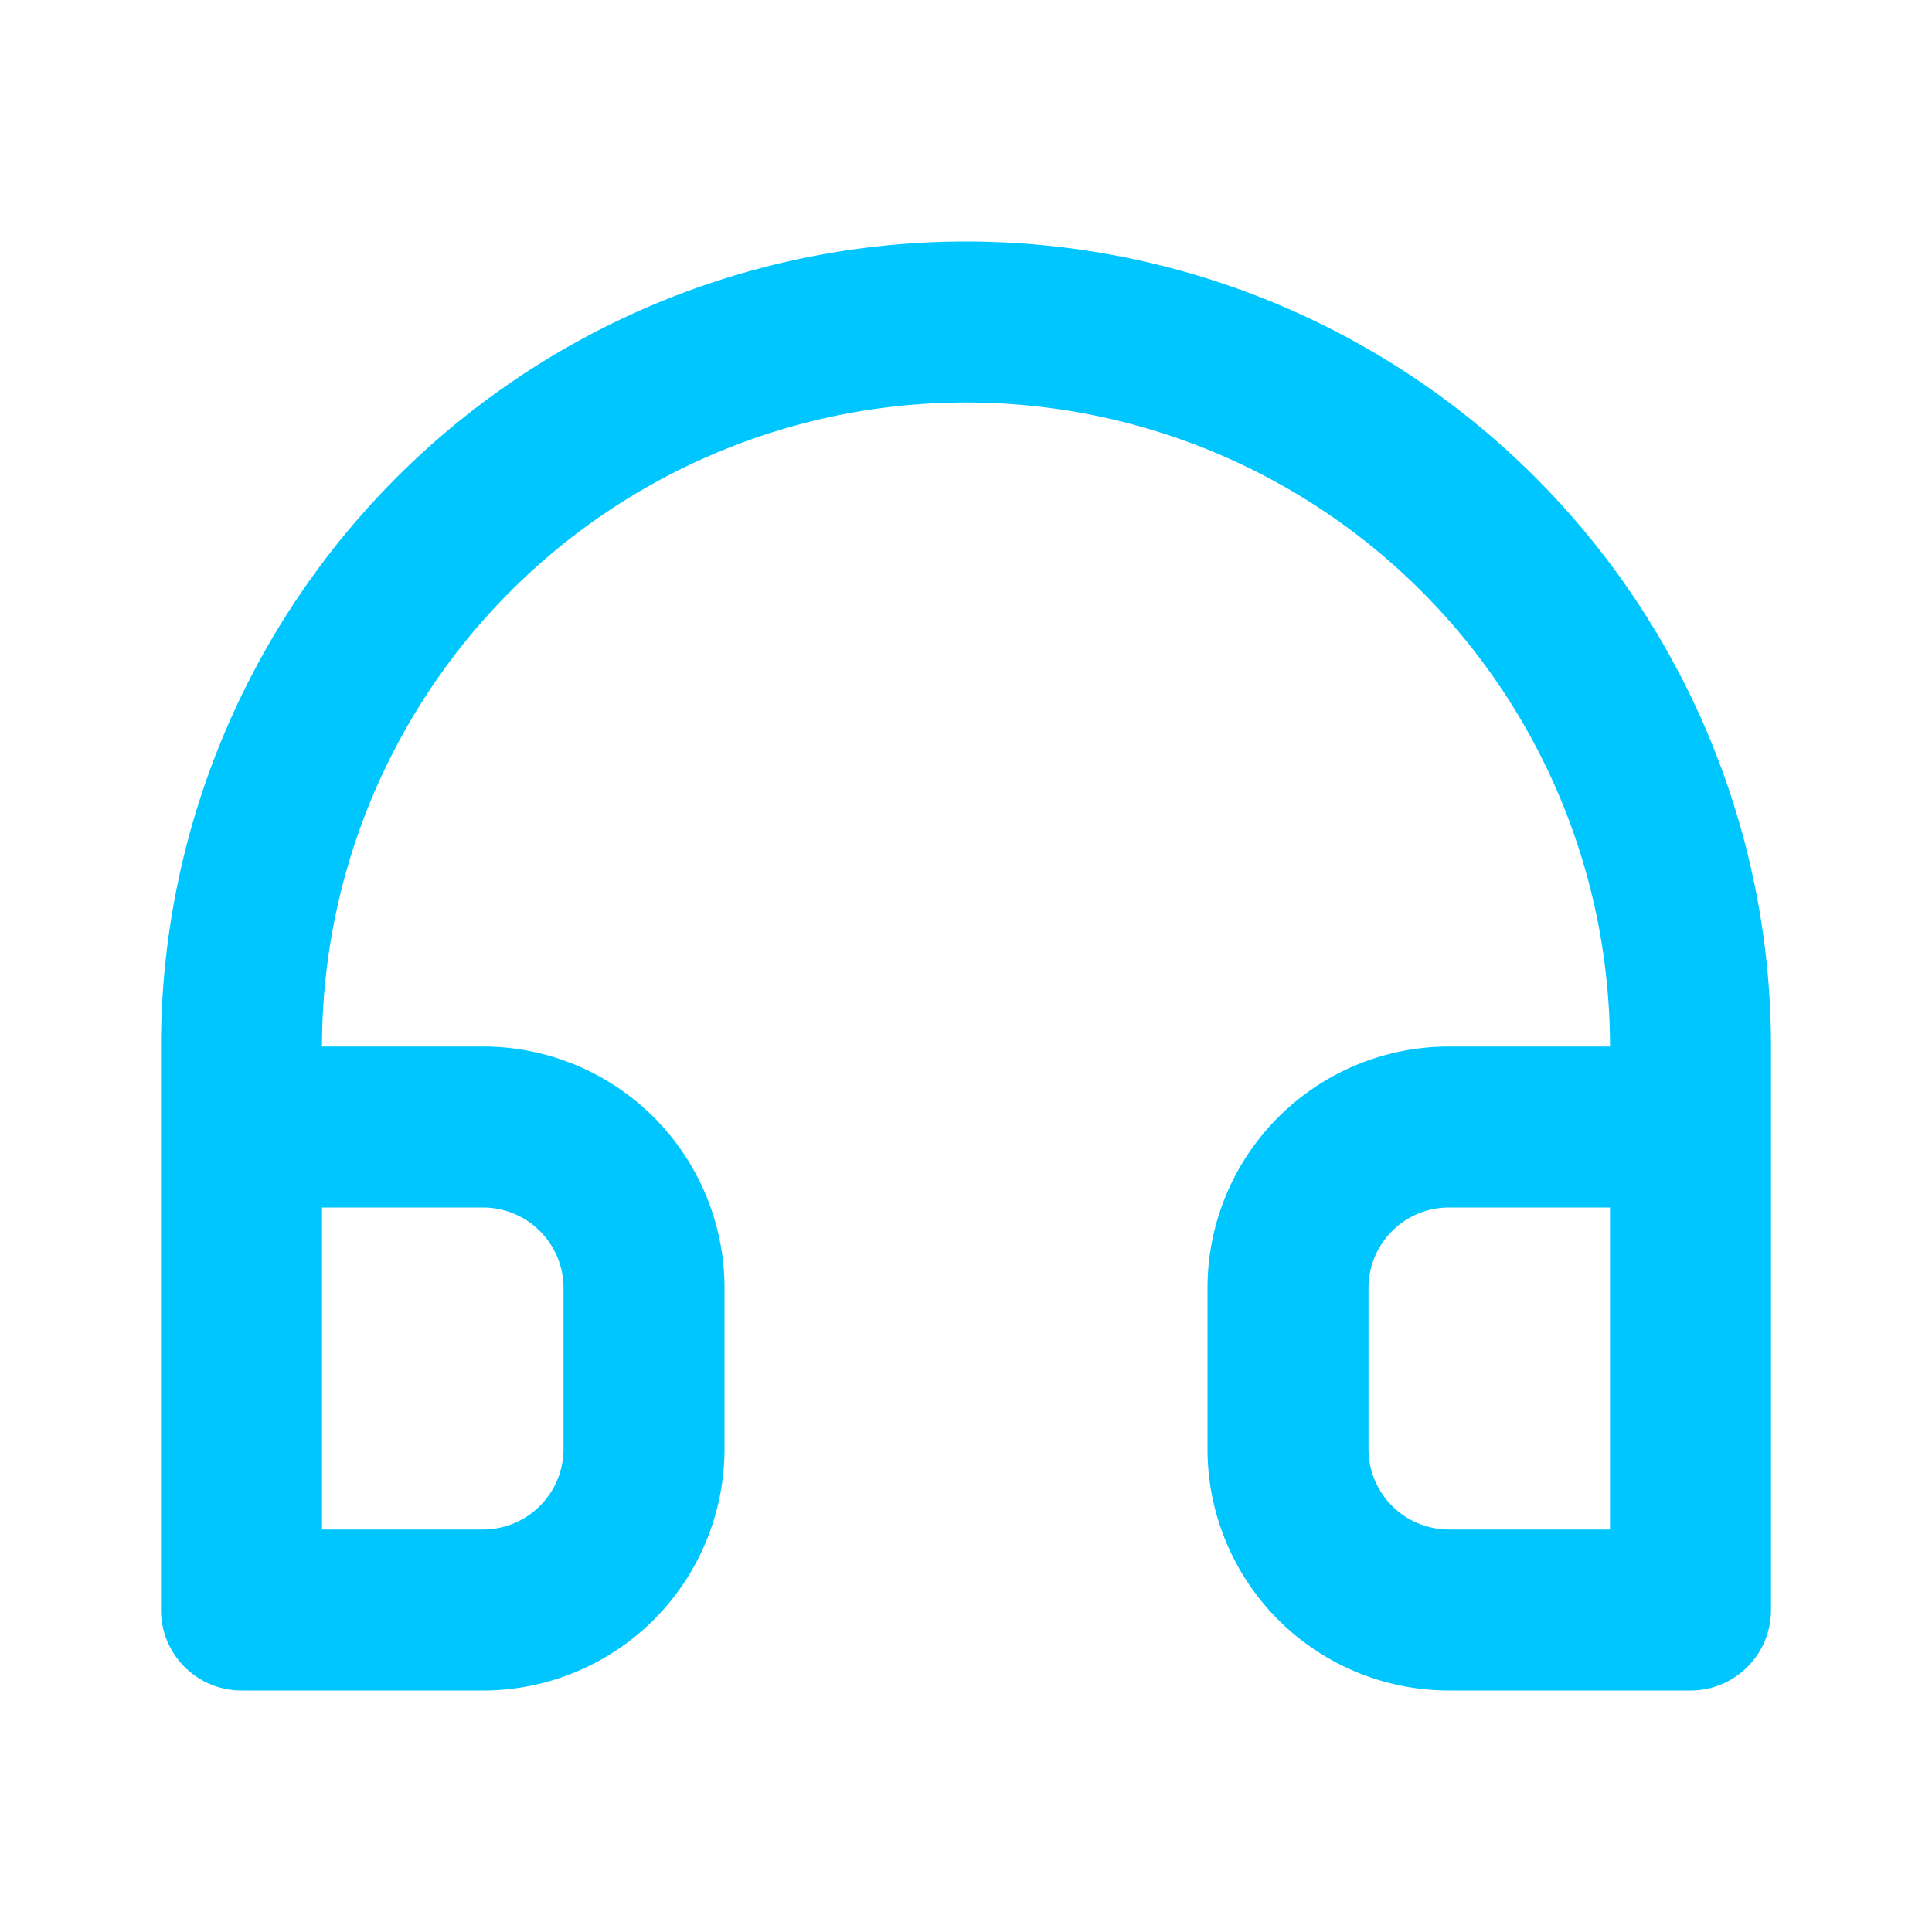 <svg xmlns="http://www.w3.org/2000/svg" viewBox="0 0 24 24"><path fill="#00C6FF" d="M12,3A10,10,0,0,0,2,13v7a1,1,0,0,0,1,1H6a3,3,0,0,0,3-3V16a3,3,0,0,0-3-3H4a8,8,0,0,1,16,0H18a3,3,0,0,0-3,3v2a3,3,0,0,0,3,3h3a1,1,0,0,0,1-1V13A10,10,0,0,0,12,3ZM6,15a1,1,0,0,1,1,1v2a1,1,0,0,1-1,1H4V15Zm14,4H18a1,1,0,0,1-1-1V16a1,1,0,0,1,1-1h2Z"/></svg>